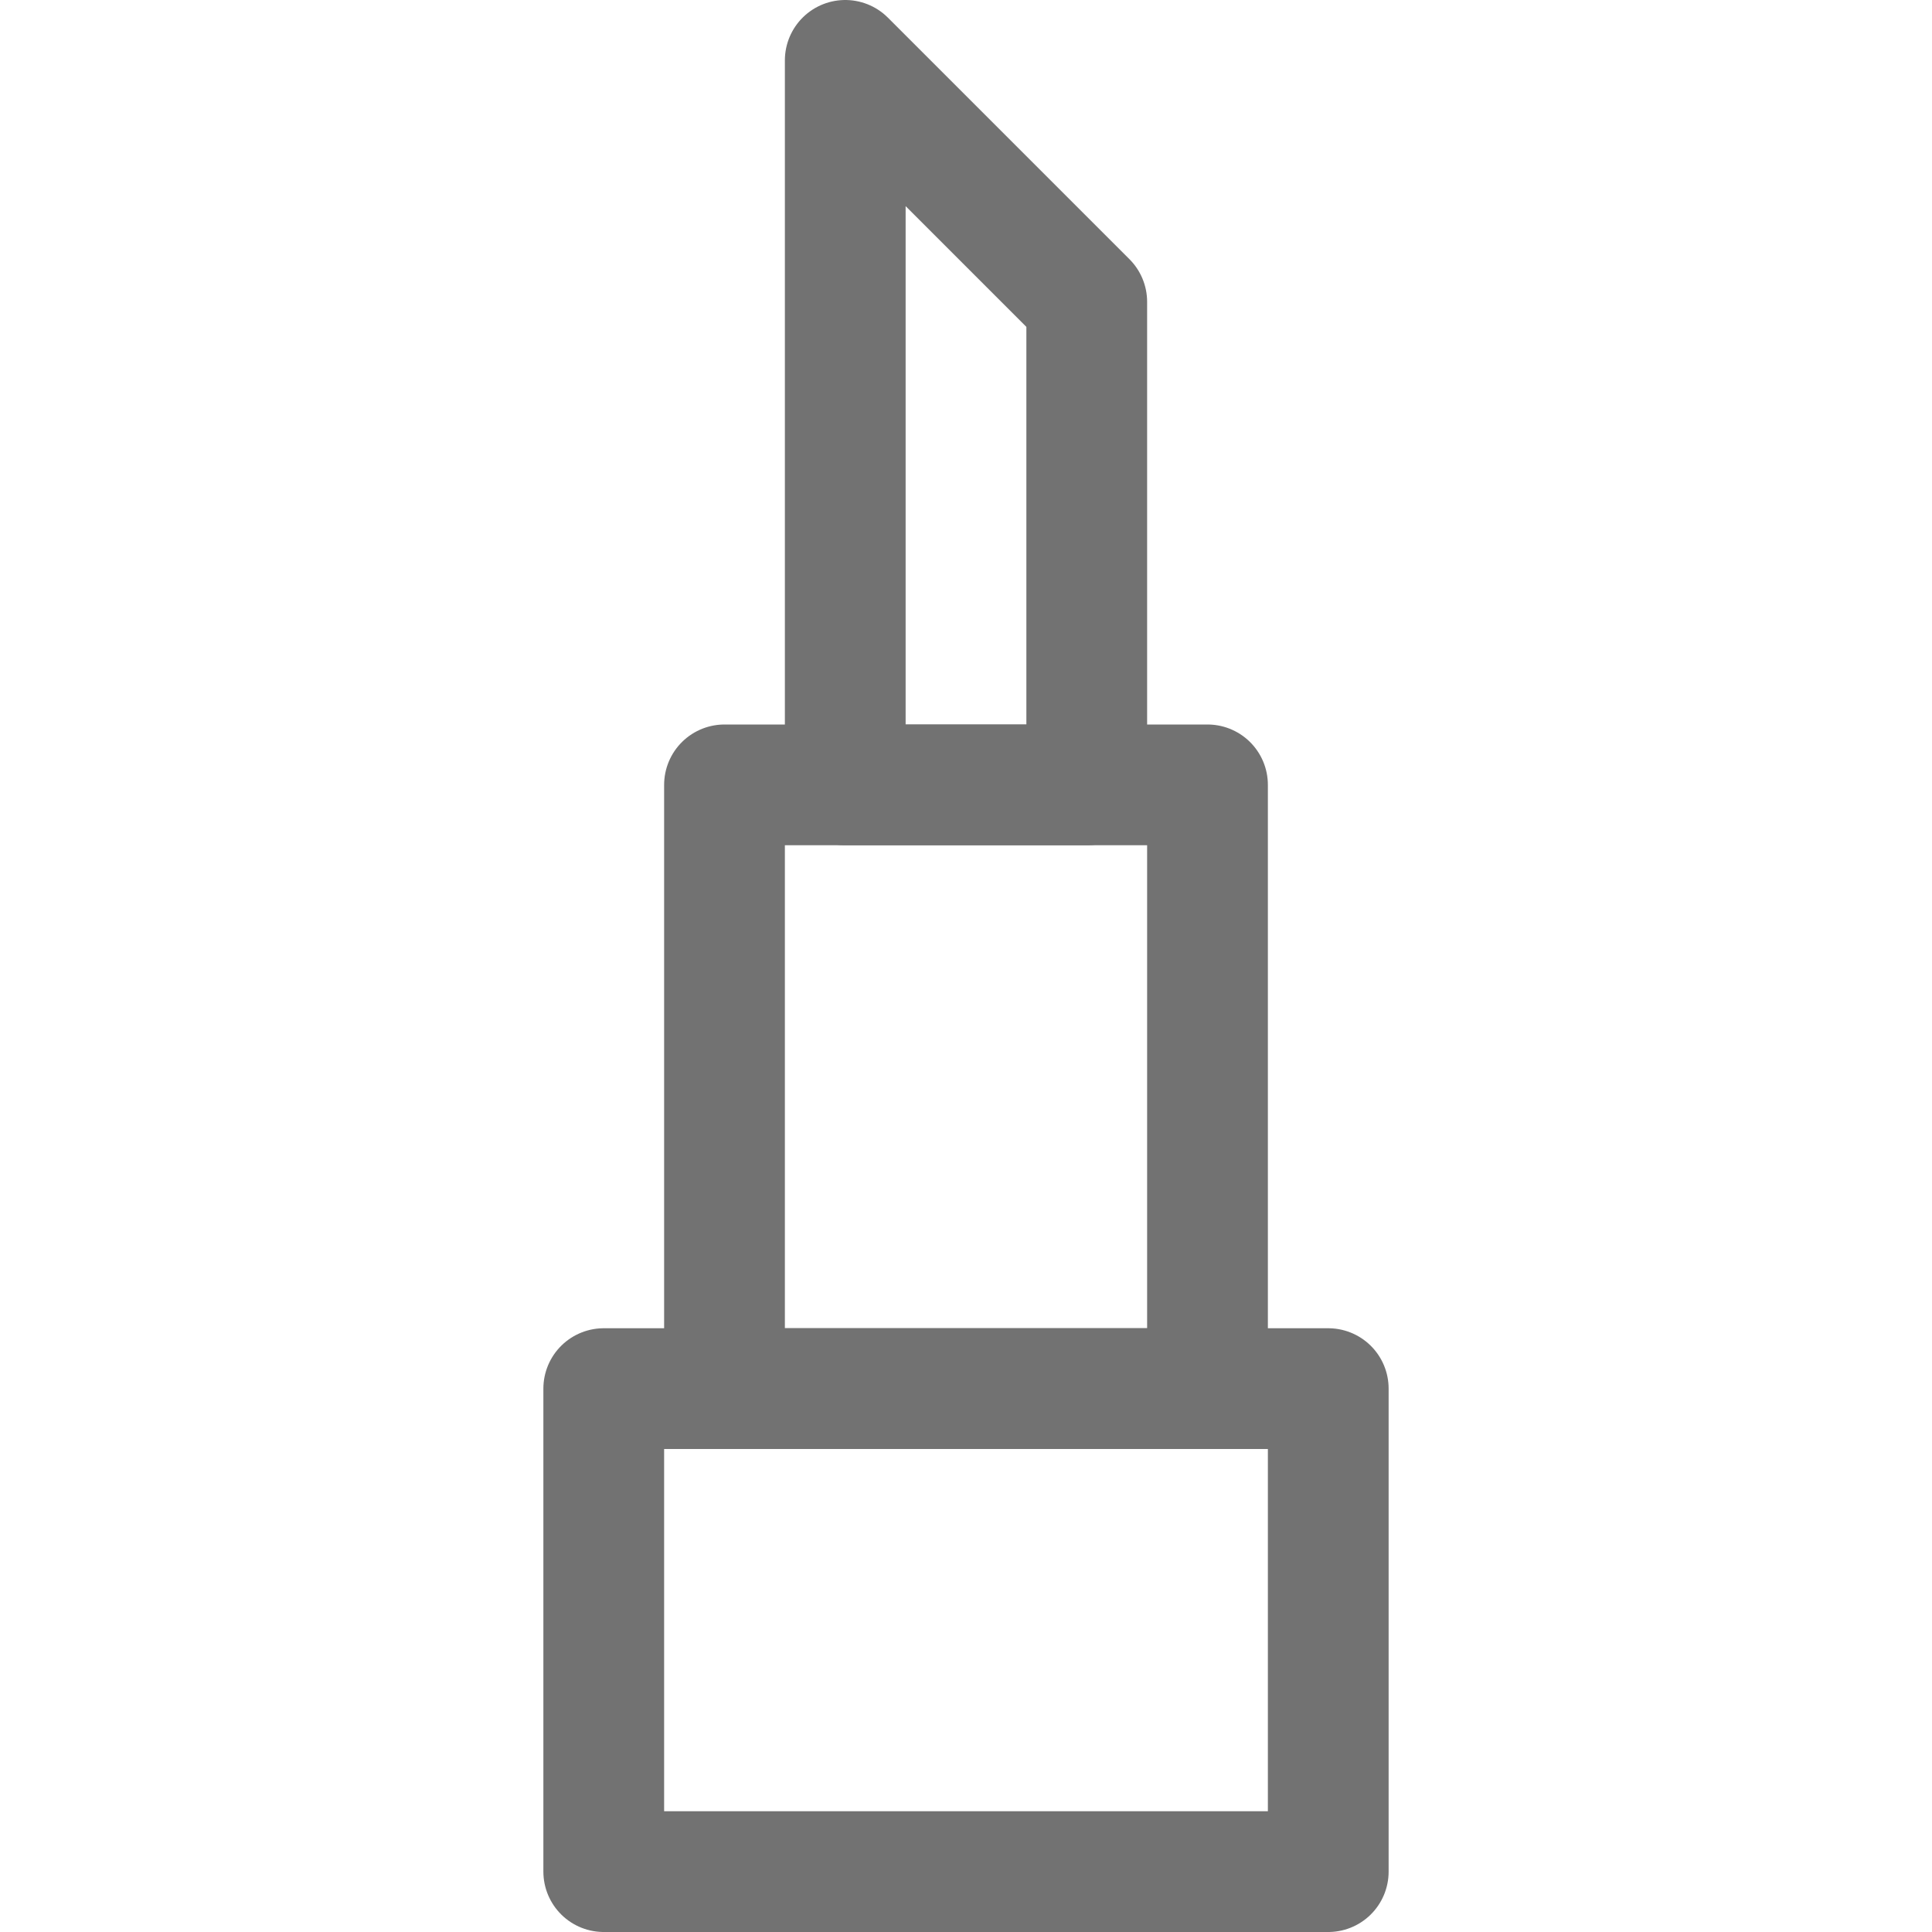 <svg width="16" height="16" viewBox="0 0 16 16" fill="none" xmlns="http://www.w3.org/2000/svg">
<rect x="5" y="11.5" width="6" height="4" stroke="#727272" stroke-linejoin="round"/>
<rect x="6" y="6.5" width="4" height="5" stroke="#727272" stroke-linejoin="round"/>
<path d="M7 0.5L9 2.5V6.5H7V0.5Z" stroke="#727272" stroke-linejoin="round"/>
</svg>

